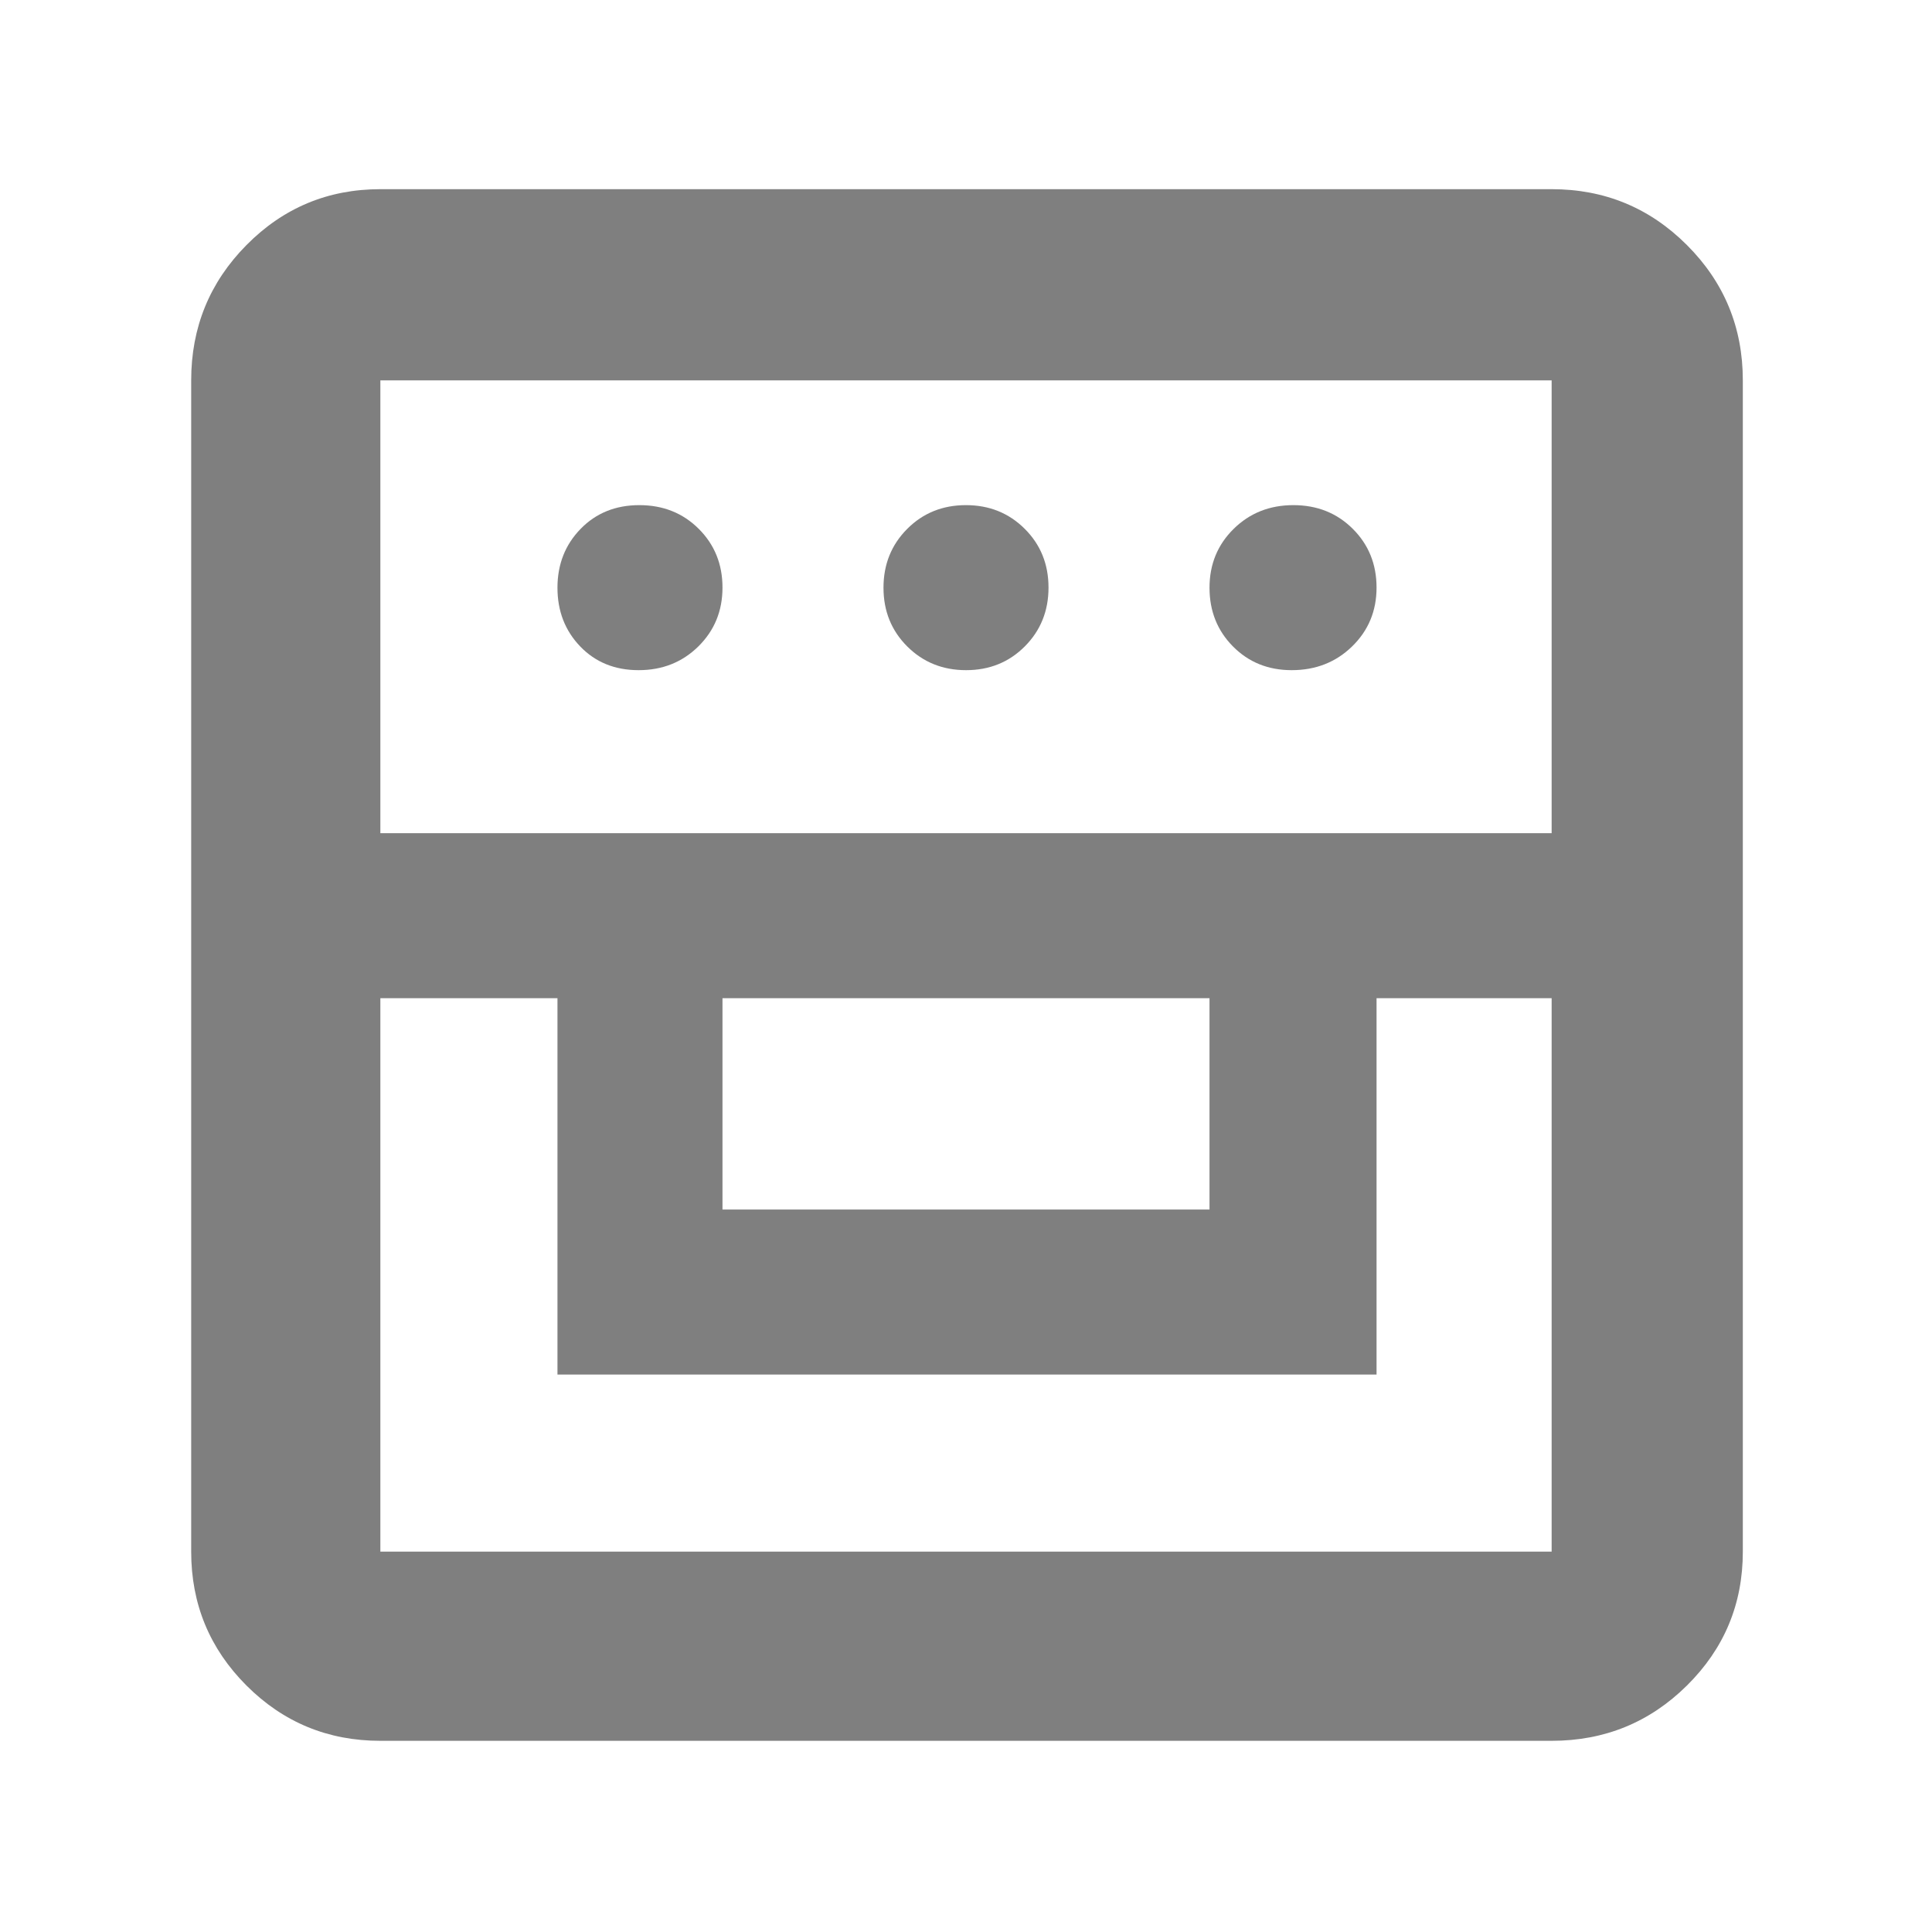 <svg xmlns="http://www.w3.org/2000/svg" height="48" viewBox="0 -960 960 960" width="48"><path fill="rgb(127, 127, 127)" d="M189-95q-39.05 0-66.53-27.47Q95-149.95 95-189v-582q0-39.46 27.47-67.23Q149.95-866 189-866h582q39.46 0 67.23 27.77Q866-810.46 866-771v582q0 39.05-27.77 66.53Q810.46-95 771-95H189Zm0-369v275h582v-275h-87v187H277v-187h-88Zm170 105h242v-105H359v105ZM189-546h582v-225H189v225Zm128.33-81q-17.7 0-29.02-11.78Q277-650.55 277-667.96q0-17.42 11.49-29.23Q299.98-709 317.68-709q17.71 0 29.52 11.78 11.8 11.77 11.8 29.18t-11.98 29.23Q335.04-627 317.33-627Zm162.71 0q-17.41 0-29.23-11.78Q439-650.55 439-667.96q0-17.42 11.78-29.23Q462.55-709 479.96-709q17.42 0 29.23 11.78Q521-685.45 521-668.04t-11.78 29.23Q497.45-627 480.04-627Zm161.78 0q-17.49 0-29.16-11.78Q601-650.55 601-667.96q0-17.42 11.98-29.23Q624.96-709 642.67-709t29.52 11.78Q684-685.45 684-668.04t-12.13 29.23Q659.75-627 641.82-627Z"/></svg>